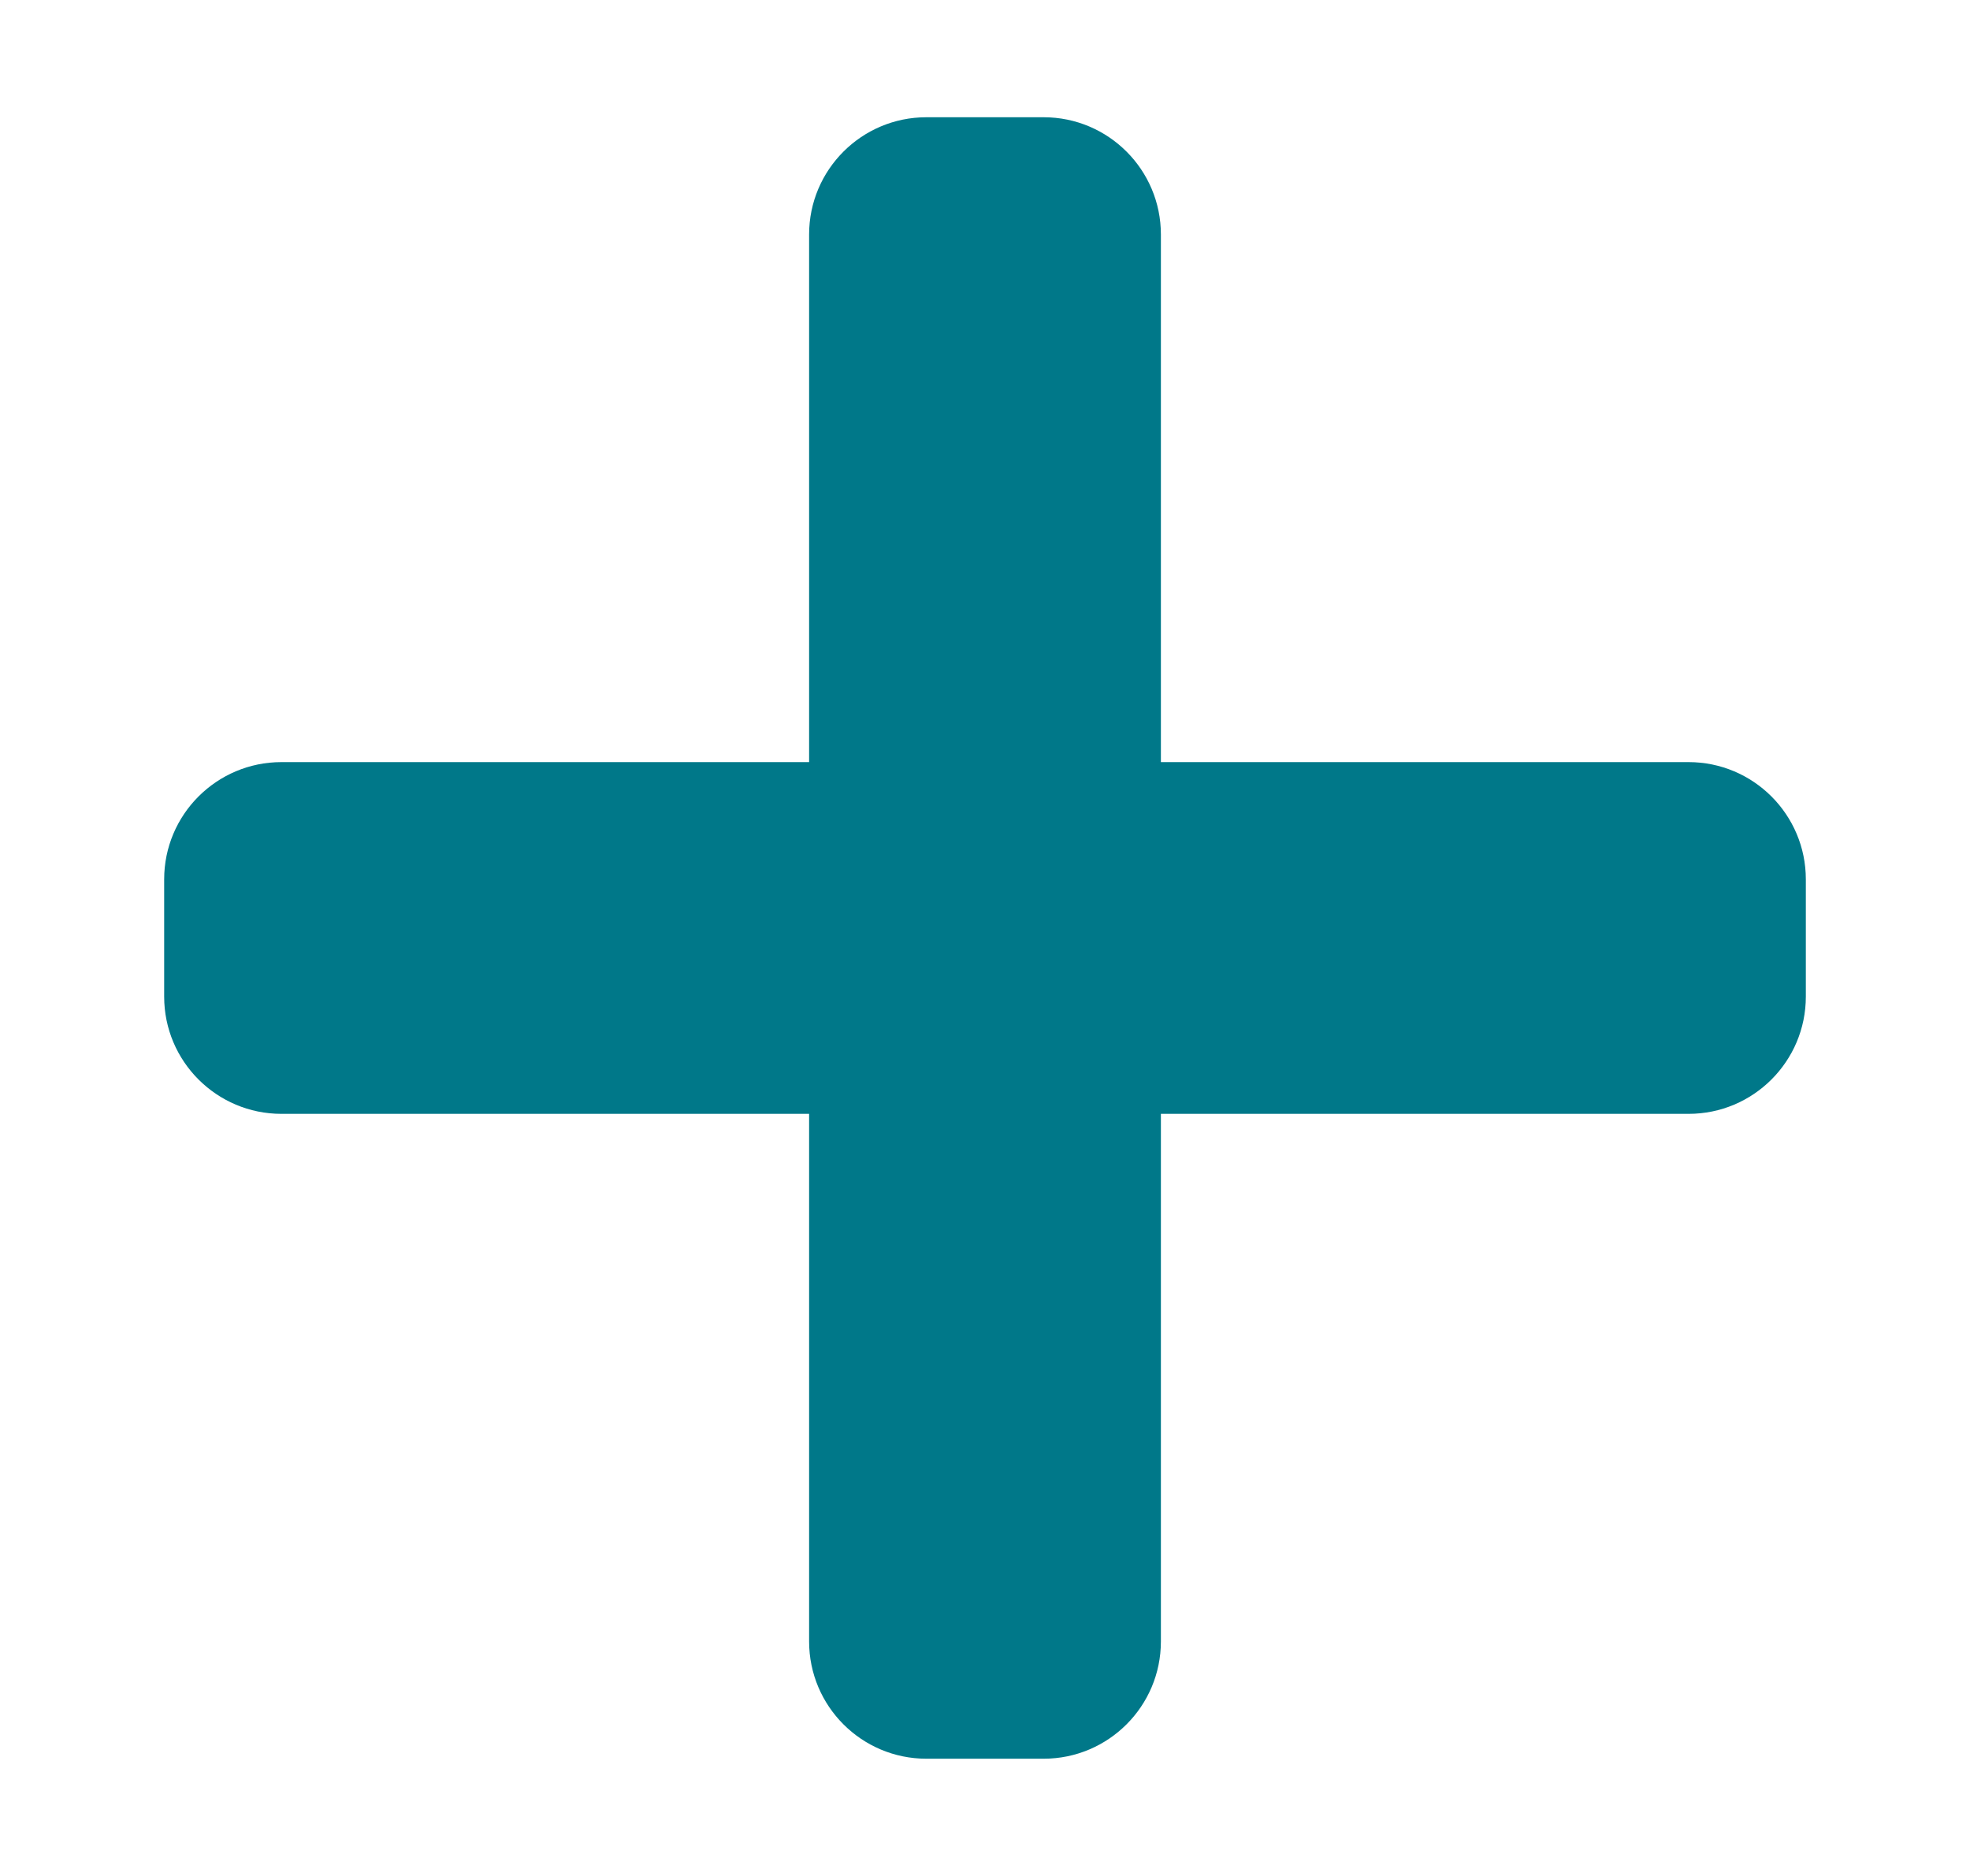 <svg width="21" height="20" viewBox="0 0 21 20" fill="none" xmlns="http://www.w3.org/2000/svg">
<g id="plus">
<path id="Vector" d="M18 8.125H12.375V2.5C12.375 1.81 11.815 1.25 11.125 1.25H9.875C9.185 1.25 8.625 1.81 8.625 2.5V8.125H3C2.31 8.125 1.75 8.685 1.75 9.375V10.625C1.75 11.315 2.31 11.875 3 11.875H8.625V17.5C8.625 18.19 9.185 18.75 9.875 18.75H11.125C11.815 18.75 12.375 18.19 12.375 17.5V11.875H18C18.69 11.875 19.25 11.315 19.25 10.625V9.375C19.25 8.685 18.69 8.125 18 8.125Z" fill="#007889"/>
</g>
</svg>

